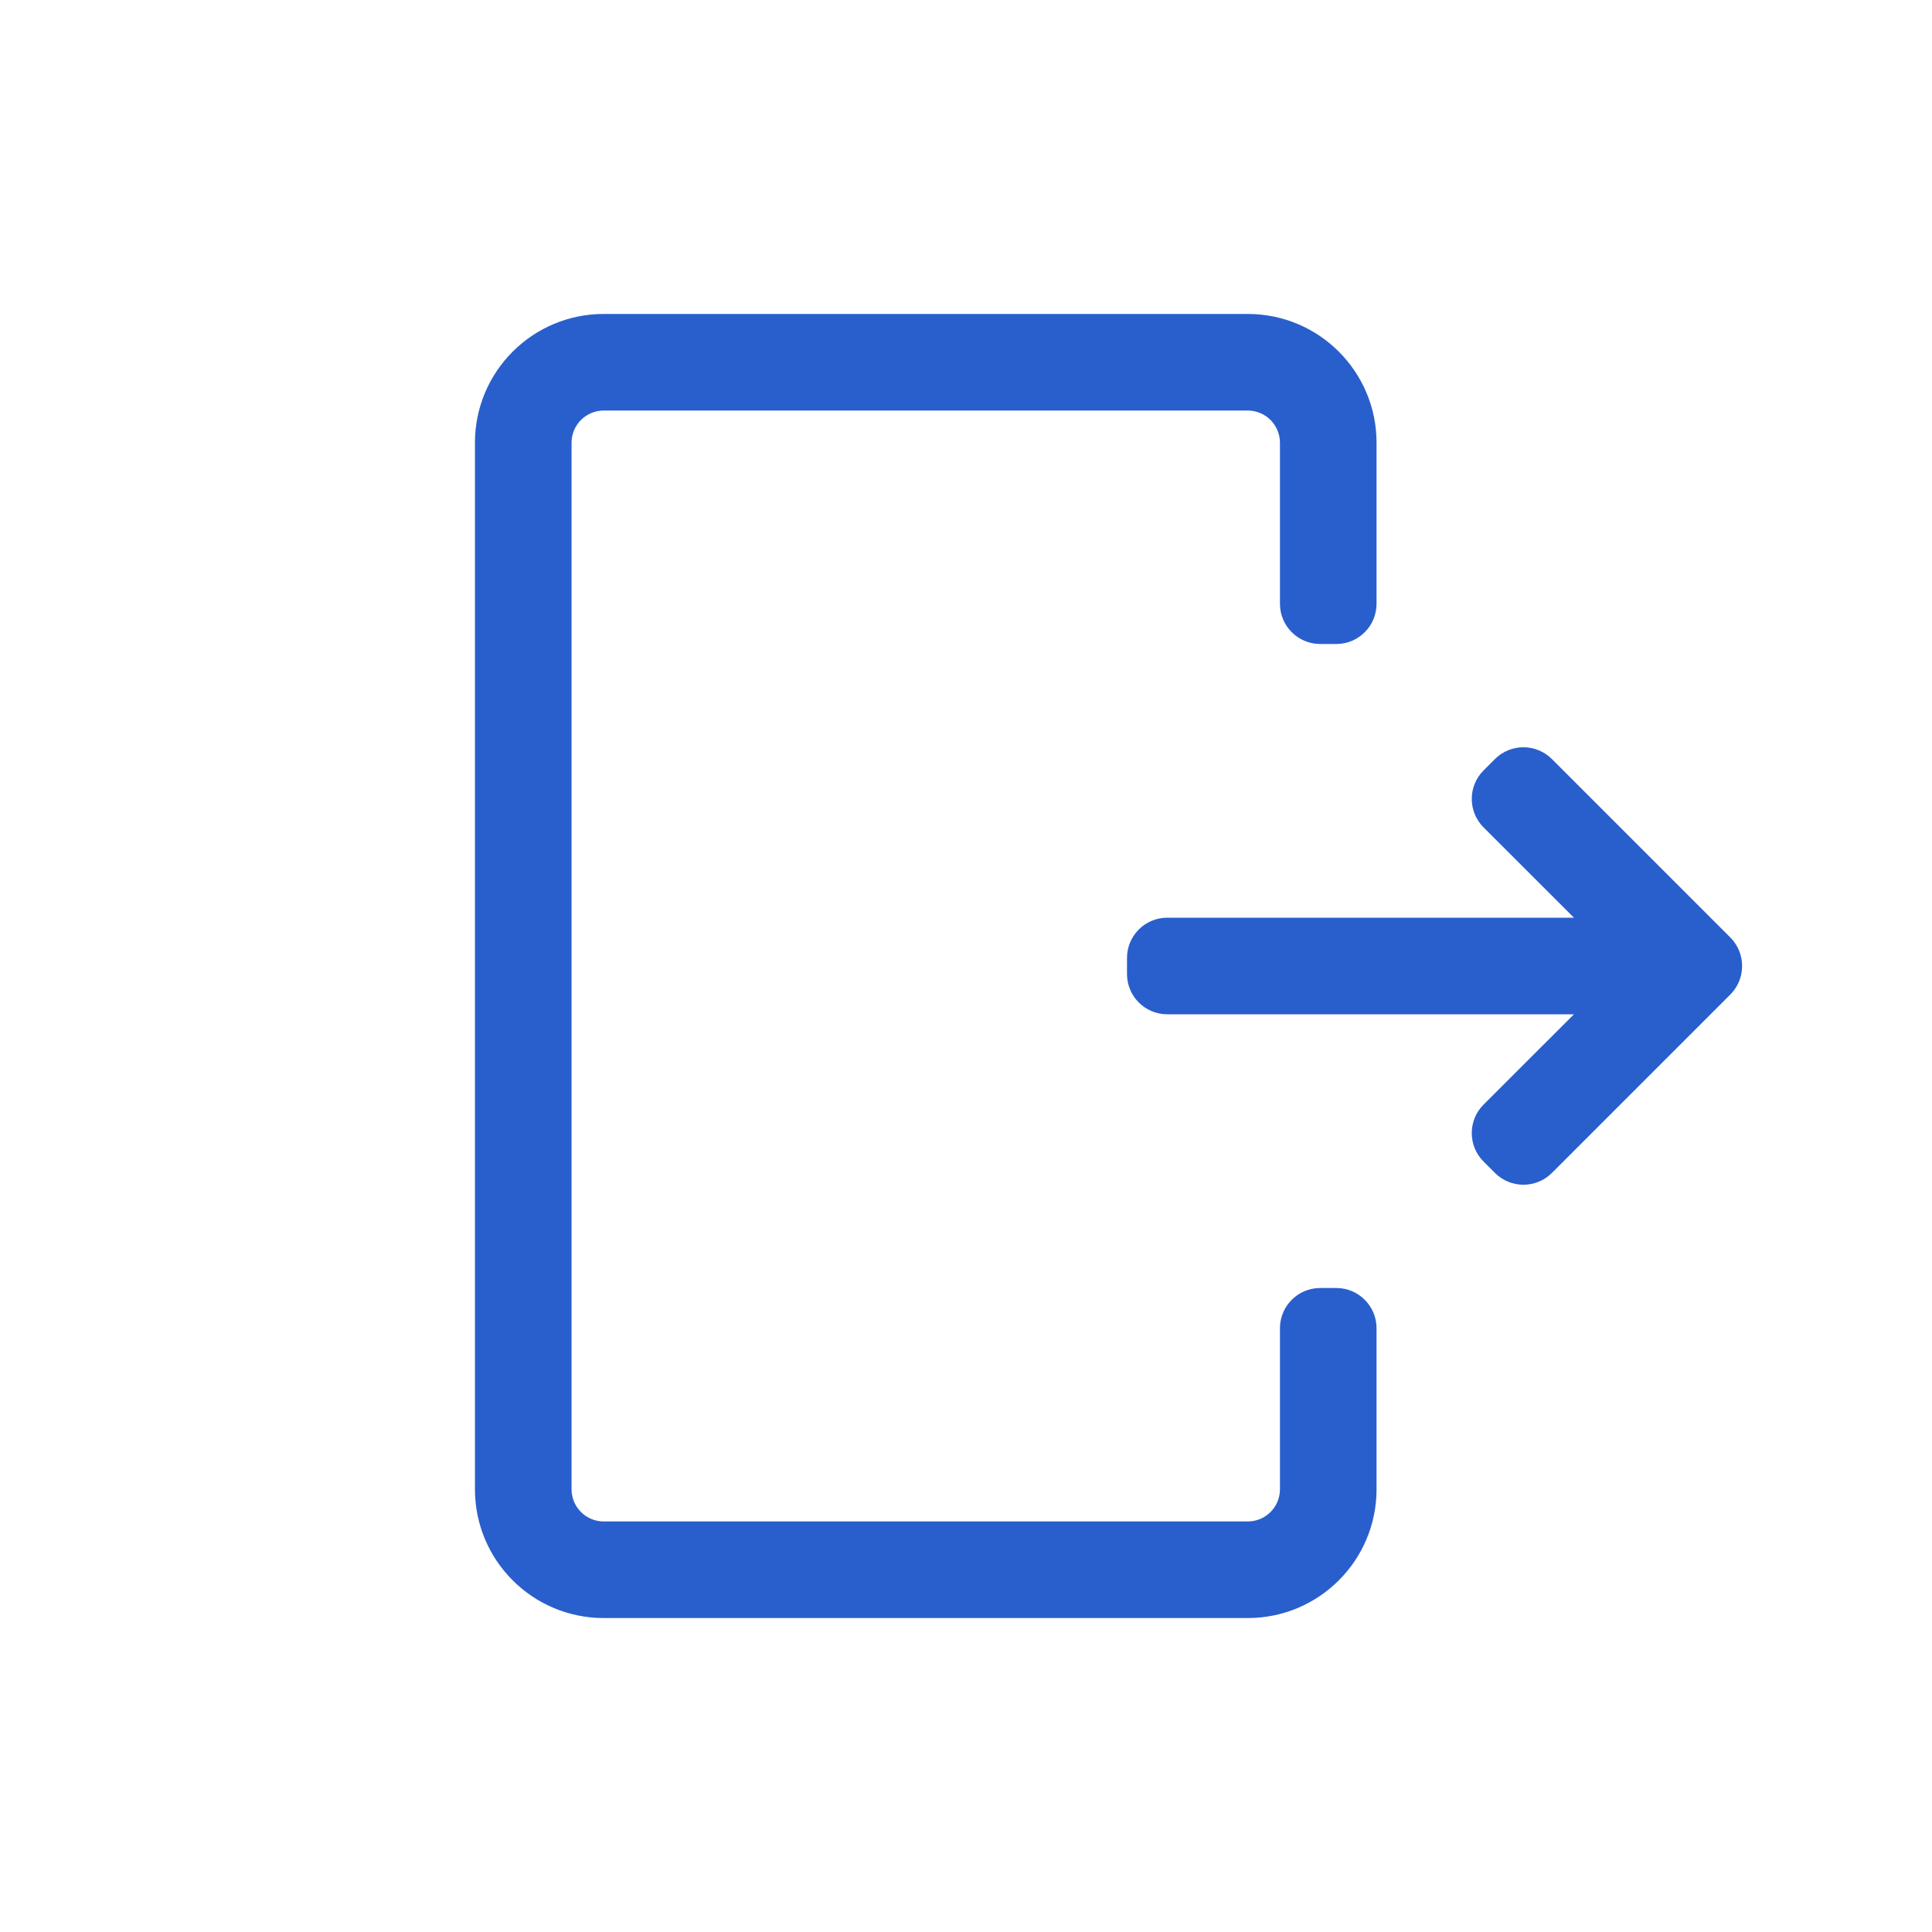 <svg width="24" height="24" viewBox="0 0 24 24" fill="none" xmlns="http://www.w3.org/2000/svg">
<path d="M7.5 5.1C7.279 5.1 7.1 5.279 7.1 5.5V18.5C7.1 18.721 7.279 18.9 7.5 18.9H15.5C15.721 18.9 15.9 18.721 15.9 18.5V16.5C15.9 16.224 16.124 16 16.4 16H16.6C16.876 16 17.1 16.224 17.1 16.5V18.5C17.1 19.384 16.384 20.1 15.5 20.1H7.5C6.616 20.1 5.9 19.384 5.9 18.5V5.5C5.9 4.616 6.616 3.9 7.5 3.9H15.5C16.384 3.9 17.1 4.616 17.1 5.5V7.5C17.1 7.776 16.876 8 16.6 8H16.4C16.124 8 15.9 7.776 15.9 7.5V5.5C15.9 5.279 15.721 5.1 15.5 5.1H7.5Z" fill="#295FCC"/>
<path d="M19.552 12.6H14.5C14.224 12.6 14 12.376 14 12.1V11.9C14 11.624 14.224 11.4 14.5 11.4H19.552L18.429 10.278C18.234 10.082 18.234 9.766 18.429 9.571L18.571 9.429C18.766 9.234 19.083 9.234 19.278 9.429L21.495 11.646C21.69 11.842 21.69 12.158 21.495 12.354L19.278 14.571C19.083 14.766 18.766 14.766 18.571 14.571L18.429 14.429C18.234 14.234 18.234 13.917 18.429 13.722L19.552 12.6Z" fill="#295FCC"/>
</svg>
